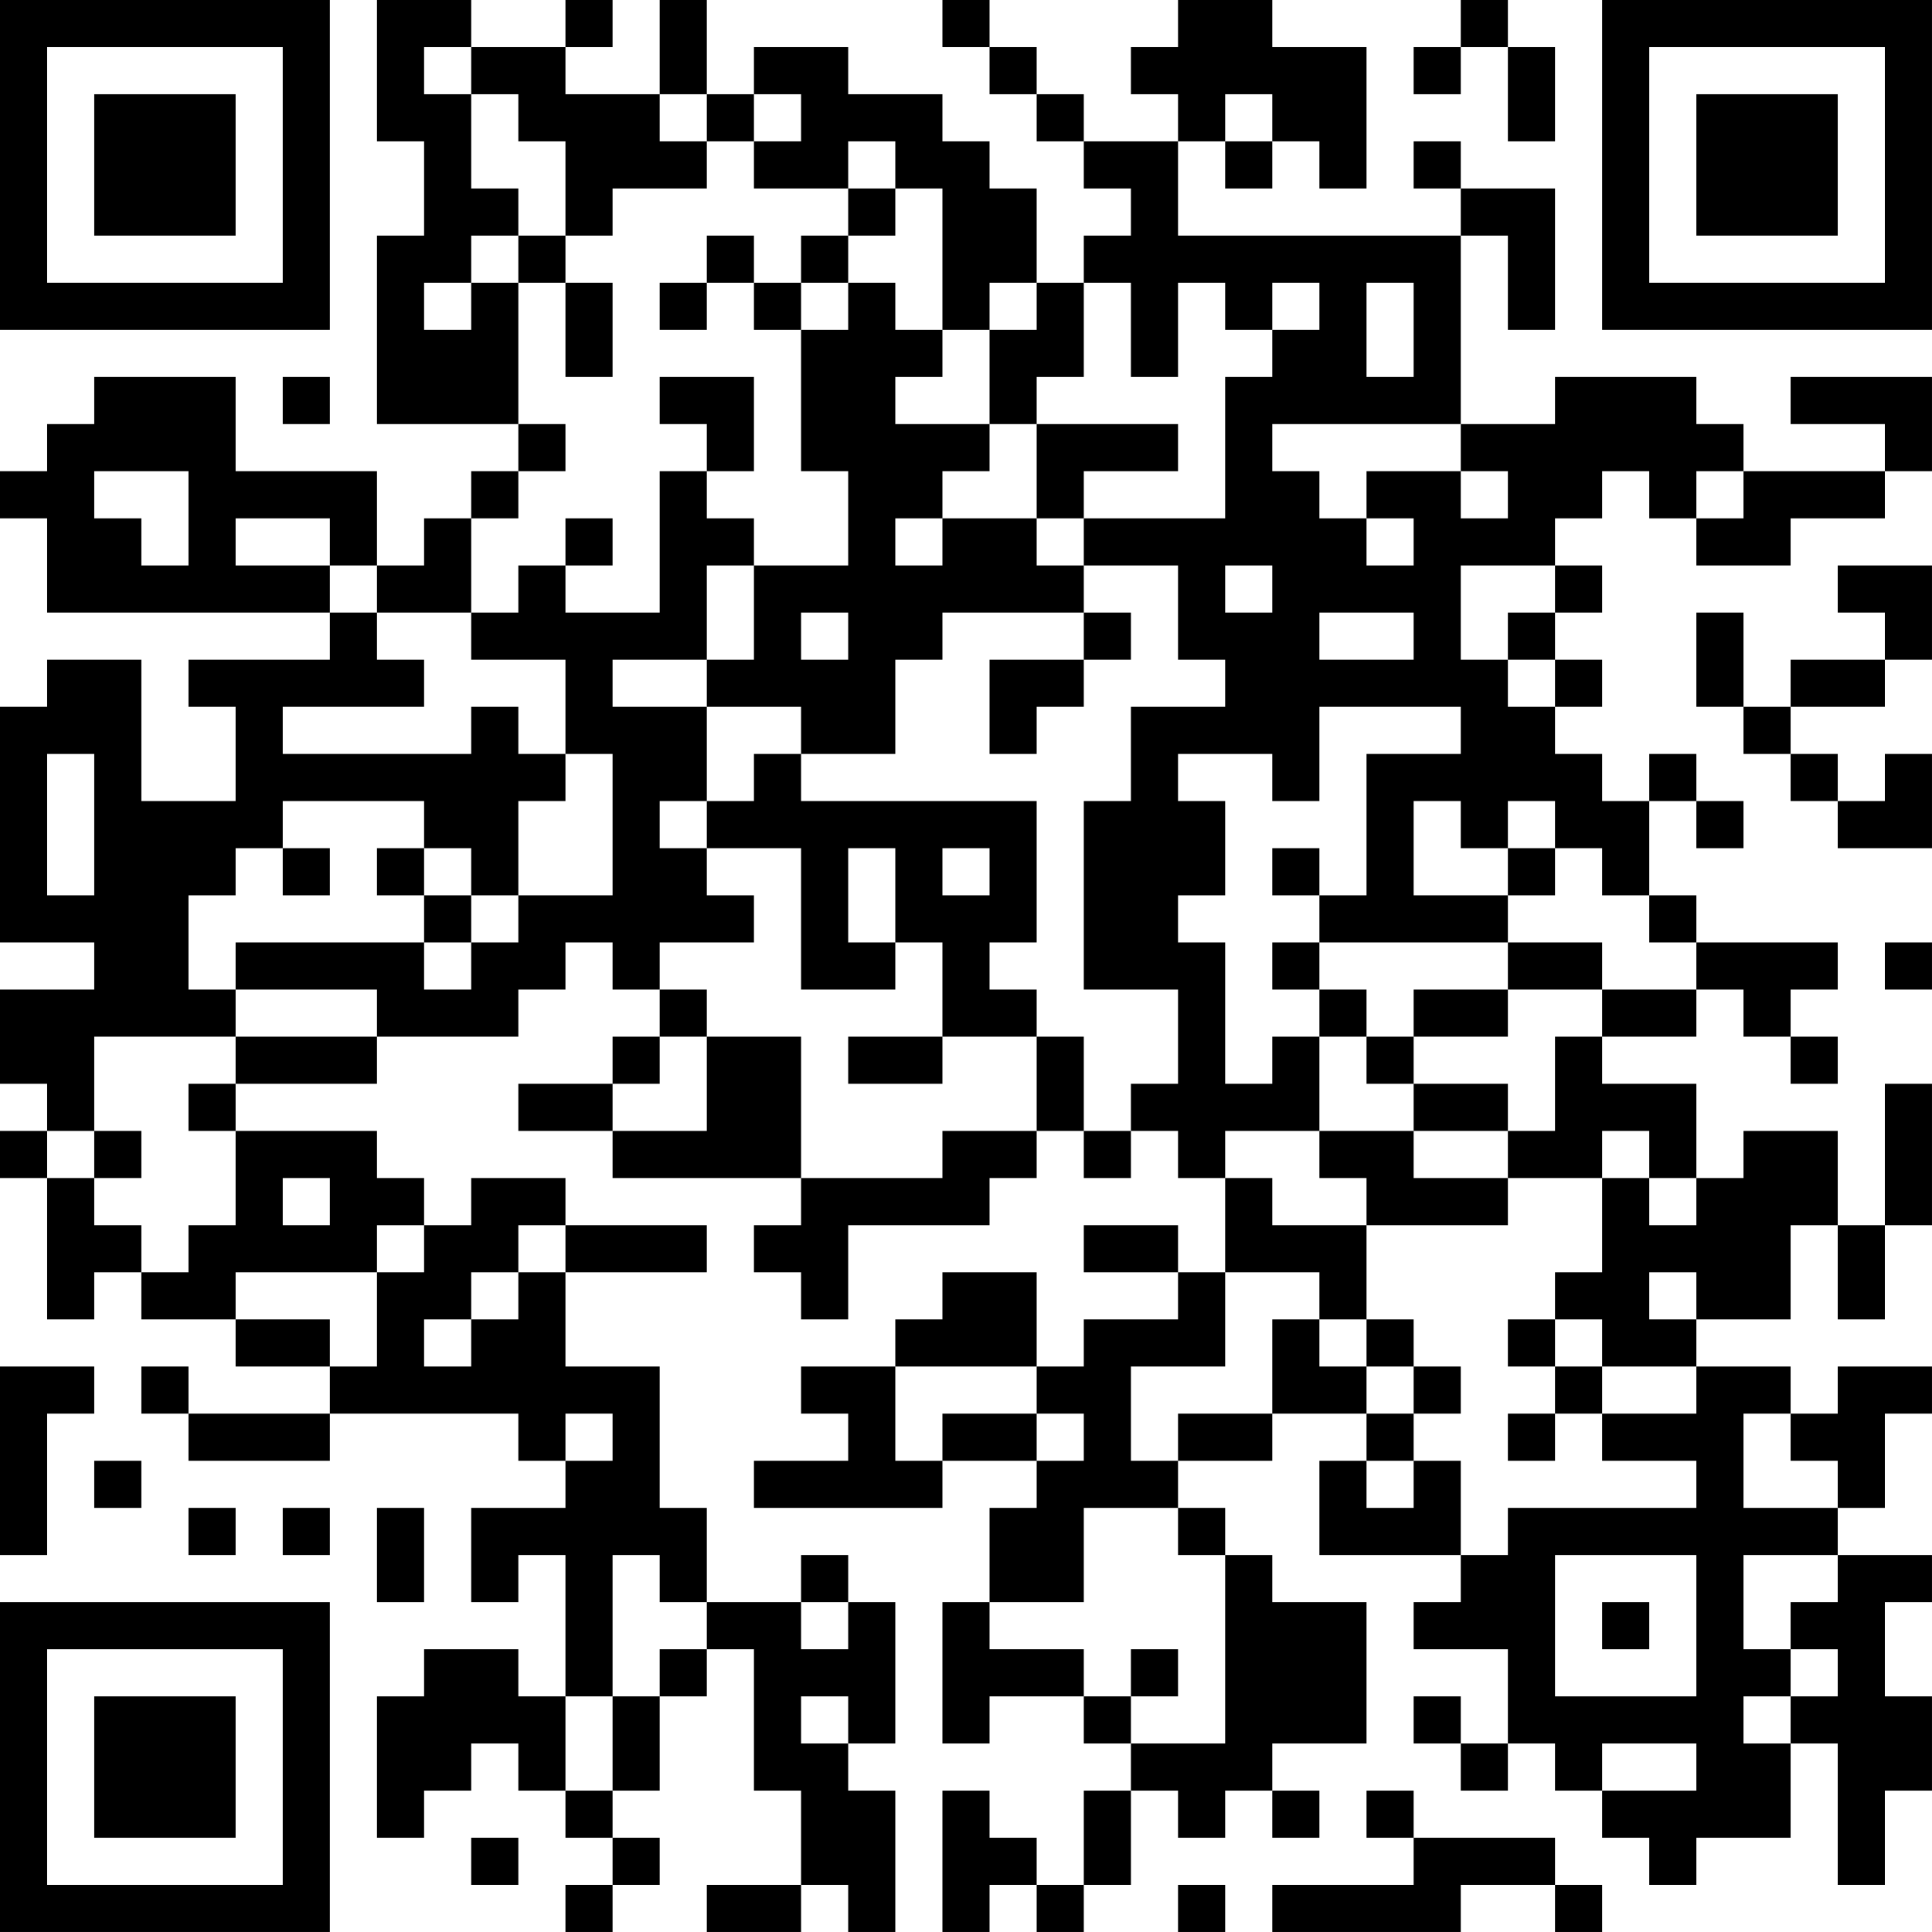 <?xml version="1.0" encoding="UTF-8"?>
<svg xmlns="http://www.w3.org/2000/svg" version="1.1" width="200" height="200" viewBox="0 0 200 200"><rect x="0" y="0" width="200" height="200" fill="#ffffff"/><g transform="scale(4.878)"><g transform="translate(0,0)"><path fill-rule="evenodd" d="M8 0L8 3L9 3L9 5L8 5L8 9L11 9L11 10L10 10L10 11L9 11L9 12L8 12L8 10L5 10L5 8L2 8L2 9L1 9L1 10L0 10L0 11L1 11L1 13L7 13L7 14L4 14L4 15L5 15L5 17L3 17L3 14L1 14L1 15L0 15L0 20L2 20L2 21L0 21L0 23L1 23L1 24L0 24L0 25L1 25L1 28L2 28L2 27L3 27L3 28L5 28L5 29L7 29L7 30L4 30L4 29L3 29L3 30L4 30L4 31L7 31L7 30L11 30L11 31L12 31L12 32L10 32L10 34L11 34L11 33L12 33L12 36L11 36L11 35L9 35L9 36L8 36L8 39L9 39L9 38L10 38L10 37L11 37L11 38L12 38L12 39L13 39L13 40L12 40L12 41L13 41L13 40L14 40L14 39L13 39L13 38L14 38L14 36L15 36L15 35L16 35L16 38L17 38L17 40L15 40L15 41L17 41L17 40L18 40L18 41L19 41L19 38L18 38L18 37L19 37L19 34L18 34L18 33L17 33L17 34L15 34L15 32L14 32L14 29L12 29L12 27L15 27L15 26L12 26L12 25L10 25L10 26L9 26L9 25L8 25L8 24L5 24L5 23L8 23L8 22L11 22L11 21L12 21L12 20L13 20L13 21L14 21L14 22L13 22L13 23L11 23L11 24L13 24L13 25L17 25L17 26L16 26L16 27L17 27L17 28L18 28L18 26L21 26L21 25L22 25L22 24L23 24L23 25L24 25L24 24L25 24L25 25L26 25L26 27L25 27L25 26L23 26L23 27L25 27L25 28L23 28L23 29L22 29L22 27L20 27L20 28L19 28L19 29L17 29L17 30L18 30L18 31L16 31L16 32L20 32L20 31L22 31L22 32L21 32L21 34L20 34L20 37L21 37L21 36L23 36L23 37L24 37L24 38L23 38L23 40L22 40L22 39L21 39L21 38L20 38L20 41L21 41L21 40L22 40L22 41L23 41L23 40L24 40L24 38L25 38L25 39L26 39L26 38L27 38L27 39L28 39L28 38L27 38L27 37L29 37L29 34L27 34L27 33L26 33L26 32L25 32L25 31L27 31L27 30L29 30L29 31L28 31L28 33L31 33L31 34L30 34L30 35L32 35L32 37L31 37L31 36L30 36L30 37L31 37L31 38L32 38L32 37L33 37L33 38L34 38L34 39L35 39L35 40L36 40L36 39L38 39L38 37L39 37L39 40L40 40L40 38L41 38L41 36L40 36L40 34L41 34L41 33L39 33L39 32L40 32L40 30L41 30L41 29L39 29L39 30L38 30L38 29L36 29L36 28L38 28L38 26L39 26L39 28L40 28L40 26L41 26L41 23L40 23L40 26L39 26L39 24L37 24L37 25L36 25L36 23L34 23L34 22L36 22L36 21L37 21L37 22L38 22L38 23L39 23L39 22L38 22L38 21L39 21L39 20L36 20L36 19L35 19L35 17L36 17L36 18L37 18L37 17L36 17L36 16L35 16L35 17L34 17L34 16L33 16L33 15L34 15L34 14L33 14L33 13L34 13L34 12L33 12L33 11L34 11L34 10L35 10L35 11L36 11L36 12L38 12L38 11L40 11L40 10L41 10L41 8L38 8L38 9L40 9L40 10L37 10L37 9L36 9L36 8L33 8L33 9L31 9L31 5L32 5L32 7L33 7L33 4L31 4L31 3L30 3L30 4L31 4L31 5L25 5L25 3L26 3L26 4L27 4L27 3L28 3L28 4L29 4L29 1L27 1L27 0L25 0L25 1L24 1L24 2L25 2L25 3L23 3L23 2L22 2L22 1L21 1L21 0L20 0L20 1L21 1L21 2L22 2L22 3L23 3L23 4L24 4L24 5L23 5L23 6L22 6L22 4L21 4L21 3L20 3L20 2L18 2L18 1L16 1L16 2L15 2L15 0L14 0L14 2L12 2L12 1L13 1L13 0L12 0L12 1L10 1L10 0ZM31 0L31 1L30 1L30 2L31 2L31 1L32 1L32 3L33 3L33 1L32 1L32 0ZM9 1L9 2L10 2L10 4L11 4L11 5L10 5L10 6L9 6L9 7L10 7L10 6L11 6L11 9L12 9L12 10L11 10L11 11L10 11L10 13L8 13L8 12L7 12L7 11L5 11L5 12L7 12L7 13L8 13L8 14L9 14L9 15L6 15L6 16L10 16L10 15L11 15L11 16L12 16L12 17L11 17L11 19L10 19L10 18L9 18L9 17L6 17L6 18L5 18L5 19L4 19L4 21L5 21L5 22L2 22L2 24L1 24L1 25L2 25L2 26L3 26L3 27L4 27L4 26L5 26L5 24L4 24L4 23L5 23L5 22L8 22L8 21L5 21L5 20L9 20L9 21L10 21L10 20L11 20L11 19L13 19L13 16L12 16L12 14L10 14L10 13L11 13L11 12L12 12L12 13L14 13L14 10L15 10L15 11L16 11L16 12L15 12L15 14L13 14L13 15L15 15L15 17L14 17L14 18L15 18L15 19L16 19L16 20L14 20L14 21L15 21L15 22L14 22L14 23L13 23L13 24L15 24L15 22L17 22L17 25L20 25L20 24L22 24L22 22L23 22L23 24L24 24L24 23L25 23L25 21L23 21L23 17L24 17L24 15L26 15L26 14L25 14L25 12L23 12L23 11L26 11L26 8L27 8L27 7L28 7L28 6L27 6L27 7L26 7L26 6L25 6L25 8L24 8L24 6L23 6L23 8L22 8L22 9L21 9L21 7L22 7L22 6L21 6L21 7L20 7L20 4L19 4L19 3L18 3L18 4L16 4L16 3L17 3L17 2L16 2L16 3L15 3L15 2L14 2L14 3L15 3L15 4L13 4L13 5L12 5L12 3L11 3L11 2L10 2L10 1ZM26 2L26 3L27 3L27 2ZM18 4L18 5L17 5L17 6L16 6L16 5L15 5L15 6L14 6L14 7L15 7L15 6L16 6L16 7L17 7L17 10L18 10L18 12L16 12L16 14L15 14L15 15L17 15L17 16L16 16L16 17L15 17L15 18L17 18L17 21L19 21L19 20L20 20L20 22L18 22L18 23L20 23L20 22L22 22L22 21L21 21L21 20L22 20L22 17L17 17L17 16L19 16L19 14L20 14L20 13L23 13L23 14L21 14L21 16L22 16L22 15L23 15L23 14L24 14L24 13L23 13L23 12L22 12L22 11L23 11L23 10L25 10L25 9L22 9L22 11L20 11L20 10L21 10L21 9L19 9L19 8L20 8L20 7L19 7L19 6L18 6L18 5L19 5L19 4ZM11 5L11 6L12 6L12 8L13 8L13 6L12 6L12 5ZM17 6L17 7L18 7L18 6ZM29 6L29 8L30 8L30 6ZM6 8L6 9L7 9L7 8ZM14 8L14 9L15 9L15 10L16 10L16 8ZM27 9L27 10L28 10L28 11L29 11L29 12L30 12L30 11L29 11L29 10L31 10L31 11L32 11L32 10L31 10L31 9ZM2 10L2 11L3 11L3 12L4 12L4 10ZM36 10L36 11L37 11L37 10ZM12 11L12 12L13 12L13 11ZM19 11L19 12L20 12L20 11ZM26 12L26 13L27 13L27 12ZM31 12L31 14L32 14L32 15L33 15L33 14L32 14L32 13L33 13L33 12ZM39 12L39 13L40 13L40 14L38 14L38 15L37 15L37 13L36 13L36 15L37 15L37 16L38 16L38 17L39 17L39 18L41 18L41 16L40 16L40 17L39 17L39 16L38 16L38 15L40 15L40 14L41 14L41 12ZM17 13L17 14L18 14L18 13ZM28 13L28 14L30 14L30 13ZM28 15L28 17L27 17L27 16L25 16L25 17L26 17L26 19L25 19L25 20L26 20L26 23L27 23L27 22L28 22L28 24L26 24L26 25L27 25L27 26L29 26L29 28L28 28L28 27L26 27L26 29L24 29L24 31L25 31L25 30L27 30L27 28L28 28L28 29L29 29L29 30L30 30L30 31L29 31L29 32L30 32L30 31L31 31L31 33L32 33L32 32L36 32L36 31L34 31L34 30L36 30L36 29L34 29L34 28L33 28L33 27L34 27L34 25L35 25L35 26L36 26L36 25L35 25L35 24L34 24L34 25L32 25L32 24L33 24L33 22L34 22L34 21L36 21L36 20L35 20L35 19L34 19L34 18L33 18L33 17L32 17L32 18L31 18L31 17L30 17L30 19L32 19L32 20L28 20L28 19L29 19L29 16L31 16L31 15ZM1 16L1 19L2 19L2 16ZM6 18L6 19L7 19L7 18ZM8 18L8 19L9 19L9 20L10 20L10 19L9 19L9 18ZM18 18L18 20L19 20L19 18ZM20 18L20 19L21 19L21 18ZM27 18L27 19L28 19L28 18ZM32 18L32 19L33 19L33 18ZM27 20L27 21L28 21L28 22L29 22L29 23L30 23L30 24L28 24L28 25L29 25L29 26L32 26L32 25L30 25L30 24L32 24L32 23L30 23L30 22L32 22L32 21L34 21L34 20L32 20L32 21L30 21L30 22L29 22L29 21L28 21L28 20ZM40 20L40 21L41 21L41 20ZM2 24L2 25L3 25L3 24ZM6 25L6 26L7 26L7 25ZM8 26L8 27L5 27L5 28L7 28L7 29L8 29L8 27L9 27L9 26ZM11 26L11 27L10 27L10 28L9 28L9 29L10 29L10 28L11 28L11 27L12 27L12 26ZM35 27L35 28L36 28L36 27ZM29 28L29 29L30 29L30 30L31 30L31 29L30 29L30 28ZM32 28L32 29L33 29L33 30L32 30L32 31L33 31L33 30L34 30L34 29L33 29L33 28ZM0 29L0 33L1 33L1 30L2 30L2 29ZM19 29L19 31L20 31L20 30L22 30L22 31L23 31L23 30L22 30L22 29ZM12 30L12 31L13 31L13 30ZM37 30L37 32L39 32L39 31L38 31L38 30ZM2 31L2 32L3 32L3 31ZM4 32L4 33L5 33L5 32ZM6 32L6 33L7 33L7 32ZM8 32L8 34L9 34L9 32ZM23 32L23 34L21 34L21 35L23 35L23 36L24 36L24 37L26 37L26 33L25 33L25 32ZM13 33L13 36L12 36L12 38L13 38L13 36L14 36L14 35L15 35L15 34L14 34L14 33ZM33 33L33 36L36 36L36 33ZM37 33L37 35L38 35L38 36L37 36L37 37L38 37L38 36L39 36L39 35L38 35L38 34L39 34L39 33ZM17 34L17 35L18 35L18 34ZM34 34L34 35L35 35L35 34ZM24 35L24 36L25 36L25 35ZM17 36L17 37L18 37L18 36ZM34 37L34 38L36 38L36 37ZM29 38L29 39L30 39L30 40L27 40L27 41L31 41L31 40L33 40L33 41L34 41L34 40L33 40L33 39L30 39L30 38ZM10 39L10 40L11 40L11 39ZM25 40L25 41L26 41L26 40ZM0 0L0 7L7 7L7 0ZM1 1L1 6L6 6L6 1ZM2 2L2 5L5 5L5 2ZM34 0L34 7L41 7L41 0ZM35 1L35 6L40 6L40 1ZM36 2L36 5L39 5L39 2ZM0 34L0 41L7 41L7 34ZM1 35L1 40L6 40L6 35ZM2 36L2 39L5 39L5 36Z" fill="#000000"/></g></g></svg>
